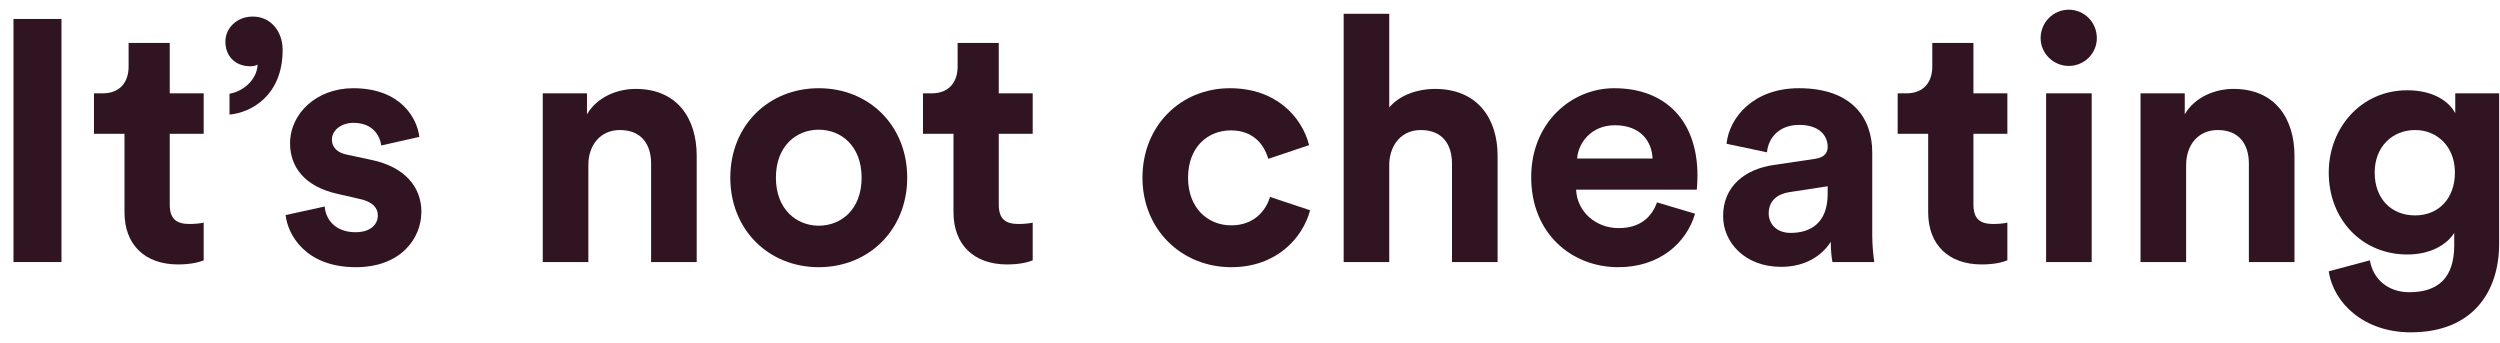 <svg width="175" height="24" viewBox="0 0 175 24" fill="none" xmlns="http://www.w3.org/2000/svg">
<path d="M4.304 18.343V1.327H0.944V18.343H4.304Z" fill="#311422"/>
<path d="M11.882 3.007H9.002V4.663C9.002 5.719 8.426 6.535 7.178 6.535H6.578V9.367H8.714V14.863C8.714 17.143 10.154 18.511 12.458 18.511C13.394 18.511 13.97 18.343 14.258 18.223V15.583C14.09 15.631 13.658 15.679 13.274 15.679C12.362 15.679 11.882 15.343 11.882 14.311V9.367H14.258V6.535H11.882V3.007Z" fill="#311422"/>
<path d="M15.777 2.911C15.777 3.919 16.449 4.639 17.529 4.639C17.745 4.639 17.913 4.591 18.033 4.519C17.985 5.623 16.977 6.415 16.065 6.559V8.023C17.577 7.879 19.785 6.703 19.785 3.487C19.785 2.215 18.969 1.159 17.697 1.159C16.569 1.159 15.777 1.975 15.777 2.911Z" fill="#311422"/>
<path d="M19.993 15.055C20.137 16.399 21.361 18.703 24.913 18.703C28.009 18.703 29.497 16.735 29.497 14.815C29.497 13.087 28.321 11.671 25.993 11.191L24.313 10.831C23.665 10.711 23.233 10.351 23.233 9.775C23.233 9.103 23.905 8.599 24.745 8.599C26.089 8.599 26.593 9.487 26.689 10.183L29.353 9.583C29.209 8.311 28.081 6.175 24.721 6.175C22.177 6.175 20.305 7.927 20.305 10.039C20.305 11.695 21.337 13.063 23.617 13.567L25.177 13.927C26.089 14.119 26.449 14.551 26.449 15.079C26.449 15.703 25.945 16.255 24.889 16.255C23.497 16.255 22.801 15.391 22.729 14.455L19.993 15.055Z" fill="#311422"/>
<path d="M41.185 11.551C41.185 10.183 42.001 9.103 43.393 9.103C44.929 9.103 45.577 10.135 45.577 11.455V18.343H48.769V10.903C48.769 8.311 47.425 6.223 44.497 6.223C43.225 6.223 41.809 6.775 41.089 7.999V6.535H37.993V18.343H41.185V11.551Z" fill="#311422"/>
<path d="M57.313 15.799C55.753 15.799 54.313 14.647 54.313 12.439C54.313 10.207 55.753 9.079 57.313 9.079C58.873 9.079 60.313 10.207 60.313 12.439C60.313 14.671 58.873 15.799 57.313 15.799ZM57.313 6.175C53.785 6.175 51.121 8.791 51.121 12.439C51.121 16.063 53.785 18.703 57.313 18.703C60.841 18.703 63.505 16.063 63.505 12.439C63.505 8.791 60.841 6.175 57.313 6.175Z" fill="#311422"/>
<path d="M69.913 3.007H67.033V4.663C67.033 5.719 66.457 6.535 65.209 6.535H64.609V9.367H66.745V14.863C66.745 17.143 68.185 18.511 70.489 18.511C71.425 18.511 72.001 18.343 72.289 18.223V15.583C72.121 15.631 71.689 15.679 71.305 15.679C70.393 15.679 69.913 15.343 69.913 14.311V9.367H72.289V6.535H69.913V3.007Z" fill="#311422"/>
<path d="M86.164 9.127C87.748 9.127 88.492 10.135 88.78 11.119L91.636 10.159C91.132 8.167 89.308 6.175 86.092 6.175C82.66 6.175 79.972 8.791 79.972 12.439C79.972 16.063 82.708 18.703 86.188 18.703C89.332 18.703 91.18 16.687 91.708 14.719L88.9 13.783C88.636 14.695 87.82 15.775 86.188 15.775C84.556 15.775 83.164 14.575 83.164 12.439C83.164 10.303 84.532 9.127 86.164 9.127Z" fill="#311422"/>
<path d="M97.248 11.407C97.32 10.111 98.112 9.103 99.456 9.103C100.992 9.103 101.64 10.135 101.64 11.455V18.343H104.832V10.903C104.832 8.311 103.44 6.223 100.44 6.223C99.312 6.223 98.016 6.607 97.248 7.519V0.967H94.056V18.343H97.248V11.407Z" fill="#311422"/>
<path d="M110.399 11.095C110.471 10.015 111.383 8.767 113.039 8.767C114.863 8.767 115.631 9.919 115.679 11.095H110.399ZM115.991 14.167C115.607 15.223 114.791 15.967 113.303 15.967C111.719 15.967 110.399 14.839 110.327 13.279H118.775C118.775 13.231 118.823 12.751 118.823 12.295C118.823 8.503 116.639 6.175 112.991 6.175C109.967 6.175 107.183 8.623 107.183 12.391C107.183 16.375 110.039 18.703 113.279 18.703C116.183 18.703 118.055 16.999 118.655 14.959L115.991 14.167Z" fill="#311422"/>
<path d="M120.617 15.127C120.617 16.975 122.153 18.679 124.673 18.679C126.425 18.679 127.553 17.863 128.153 16.927C128.153 17.383 128.201 18.031 128.273 18.343H131.201C131.129 17.935 131.057 17.095 131.057 16.471V10.663C131.057 8.287 129.665 6.175 125.921 6.175C122.753 6.175 121.049 8.215 120.857 10.063L123.689 10.663C123.785 9.631 124.553 8.743 125.945 8.743C127.289 8.743 127.937 9.439 127.937 10.279C127.937 10.687 127.721 11.023 127.049 11.119L124.145 11.551C122.177 11.839 120.617 13.015 120.617 15.127ZM125.345 16.303C124.313 16.303 123.809 15.631 123.809 14.935C123.809 14.023 124.457 13.567 125.273 13.447L127.937 13.039V13.567C127.937 15.655 126.689 16.303 125.345 16.303Z" fill="#311422"/>
<path d="M138.14 3.007H135.26V4.663C135.26 5.719 134.684 6.535 133.436 6.535H132.836V9.367H134.972V14.863C134.972 17.143 136.412 18.511 138.716 18.511C139.652 18.511 140.228 18.343 140.516 18.223V15.583C140.348 15.631 139.916 15.679 139.532 15.679C138.62 15.679 138.14 15.343 138.14 14.311V9.367H140.516V6.535H138.14V3.007Z" fill="#311422"/>
<path d="M146.419 18.343V6.535H143.227V18.343H146.419ZM142.843 2.671C142.843 3.727 143.731 4.615 144.811 4.615C145.915 4.615 146.779 3.727 146.779 2.671C146.779 1.567 145.915 0.679 144.811 0.679C143.731 0.679 142.843 1.567 142.843 2.671Z" fill="#311422"/>
<path d="M153.029 11.551C153.029 10.183 153.845 9.103 155.237 9.103C156.773 9.103 157.421 10.135 157.421 11.455V18.343H160.613V10.903C160.613 8.311 159.269 6.223 156.341 6.223C155.069 6.223 153.653 6.775 152.933 7.999V6.535H149.837V18.343H153.029V11.551Z" fill="#311422"/>
<path d="M163.012 18.991C163.348 21.247 165.508 23.263 168.748 23.263C173.188 23.263 174.94 20.311 174.94 17.071V6.535H171.868V7.927C171.46 7.135 170.38 6.319 168.508 6.319C165.268 6.319 163.012 8.959 163.012 12.079C163.012 15.391 165.364 17.815 168.508 17.815C170.212 17.815 171.316 17.071 171.796 16.303V17.167C171.796 19.447 170.668 20.455 168.652 20.455C167.14 20.455 166.108 19.519 165.892 18.223L163.012 18.991ZM169.06 15.079C167.404 15.079 166.228 13.927 166.228 12.079C166.228 10.255 167.476 9.103 169.06 9.103C170.596 9.103 171.844 10.255 171.844 12.079C171.844 13.903 170.692 15.079 169.06 15.079Z" fill="#311422"/>
</svg>

